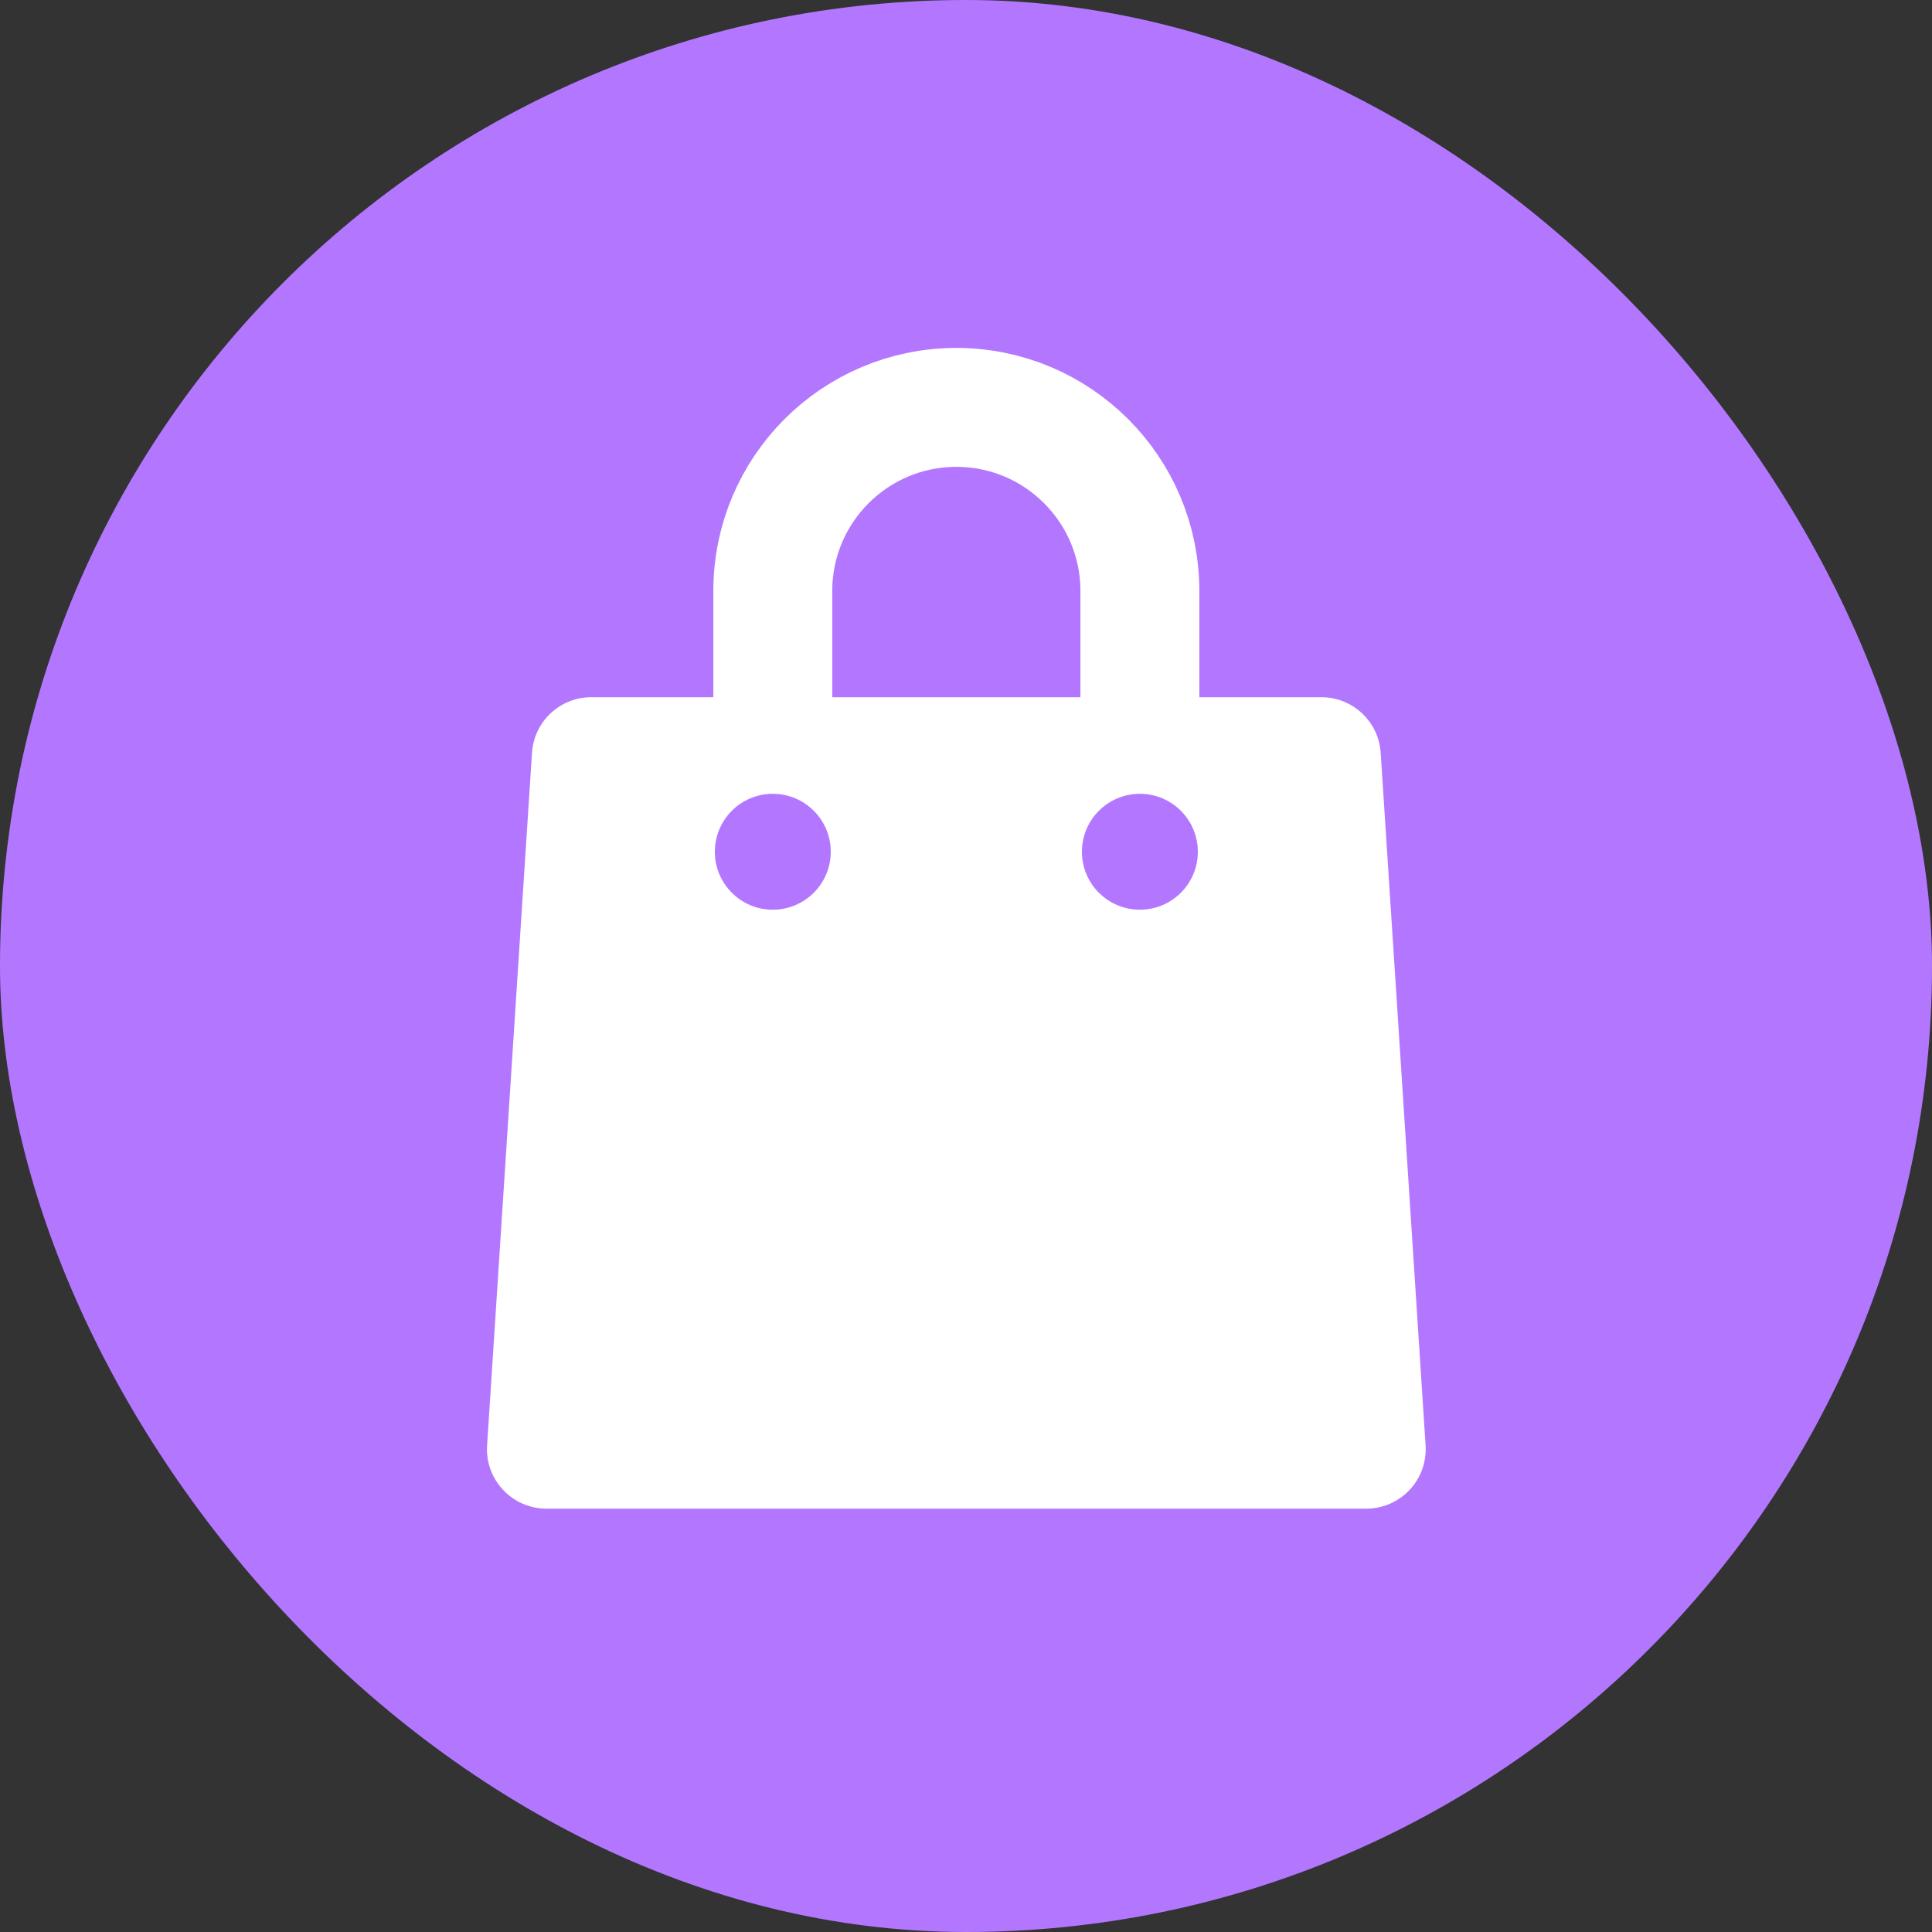 <svg width="92" height="92" viewBox="0 0 92 92" fill="none" xmlns="http://www.w3.org/2000/svg">
<rect x="0" y="0" width="92" height="92" fill="#333333" stroke="none"/>
<rect width="92" height="92" rx="46" fill="#B377FF"/>
<path d="M54.28 34.12L54.28 28.14C54.28 23.313 50.367 19.4 45.54 19.4V19.4C40.713 19.4 36.8 23.313 36.8 28.14L36.8 34.12" stroke="white" stroke-width="5.663" stroke-linecap="square"/>
<path fill-rule="evenodd" clip-rule="evenodd" d="M25.333 35.848C25.43 34.359 26.666 33.2 28.158 33.2H62.922C64.415 33.2 65.651 34.359 65.747 35.848L67.885 68.825C67.99 70.458 66.695 71.84 65.059 71.84H26.021C24.385 71.84 23.09 70.458 23.195 68.825L25.333 35.848ZM39.56 40.56C39.56 42.084 38.324 43.32 36.8 43.32C35.276 43.32 34.04 42.084 34.04 40.56C34.04 39.036 35.276 37.8 36.8 37.8C38.324 37.8 39.56 39.036 39.56 40.56ZM54.28 43.32C55.804 43.32 57.04 42.084 57.04 40.56C57.04 39.036 55.804 37.8 54.28 37.8C52.756 37.8 51.52 39.036 51.52 40.56C51.52 42.084 52.756 43.32 54.28 43.32Z" fill="white"/>
</svg>
